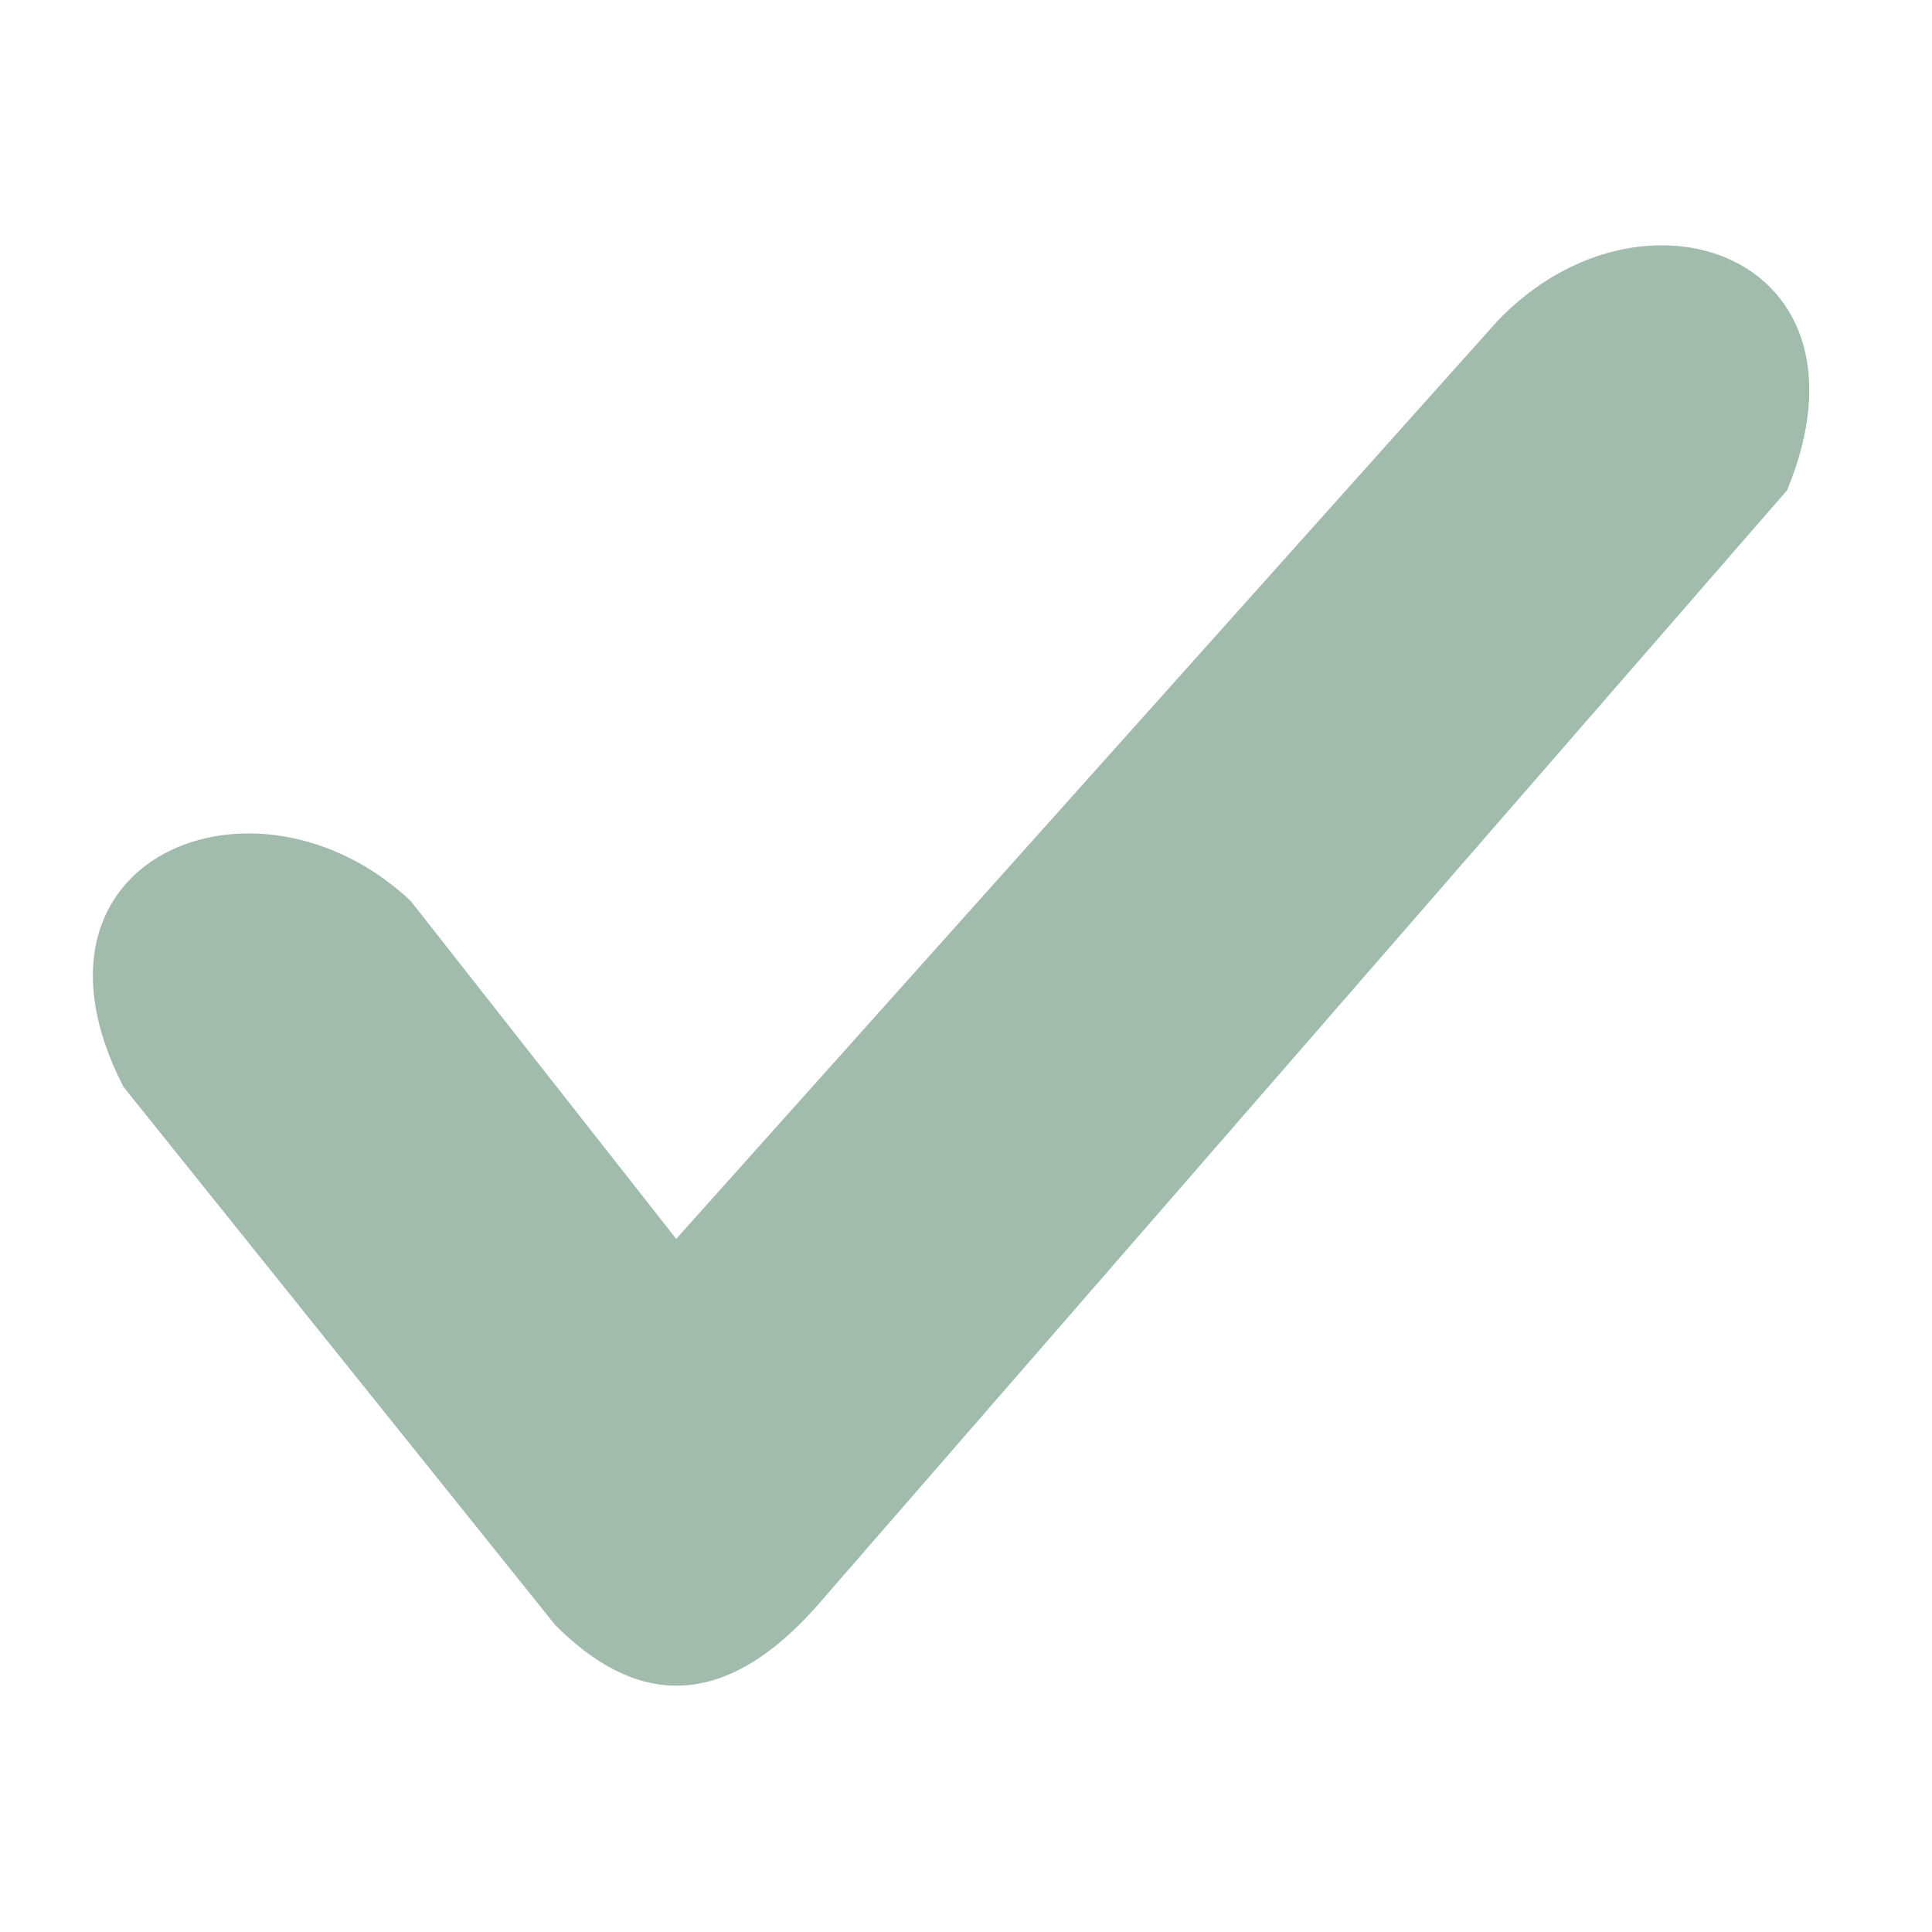 <?xml version="1.0" encoding="UTF-8" standalone="no"?>
<svg
   viewBox="0 0 8 8"
   version="1.1"
   id="svg5851"
   sodipodi:docname="галочка.svg"
   inkscape:version="1.1.1 (3bf5ae0d25, 2021-09-20)"
   xmlns:inkscape="http://www.inkscape.org/namespaces/inkscape"
   xmlns:sodipodi="http://sodipodi.sourceforge.net/DTD/sodipodi-0.dtd"
   xmlns="http://www.w3.org/2000/svg"
   xmlns:svg="http://www.w3.org/2000/svg">
  <defs
     id="defs5855" />
  <sodipodi:namedview
     id="namedview5853"
     pagecolor="#ffffff"
     bordercolor="#666666"
     borderopacity="1.0"
     inkscape:pageshadow="2"
     inkscape:pageopacity="0.0"
     inkscape:pagecheckerboard="0"
     showgrid="false"
     inkscape:zoom="101.5"
     inkscape:cx="1.9852217"
     inkscape:cy="4.0049261"
     inkscape:window-width="1920"
     inkscape:window-height="1001"
     inkscape:window-x="1691"
     inkscape:window-y="-9"
     inkscape:window-maximized="1"
     inkscape:current-layer="svg5851" />
  <path
     fill="#198754"
     d="M 2.3,6.73 0.511,4.5 C 0.023,3.549 1.06,3.13 1.7,3.73 l 1.1,1.4 3.4,-3.8 C 6.8,0.7 7.8,1.06 7.4,2.03 l -4,4.6 c -0.43,0.5 -0.8,0.4 -1.1,0.1 z"
     id="path5849"
     style="fill:#a1bbad;fill-opacity:1"
     sodipodi:nodetypes="cccccccc" />
</svg>

